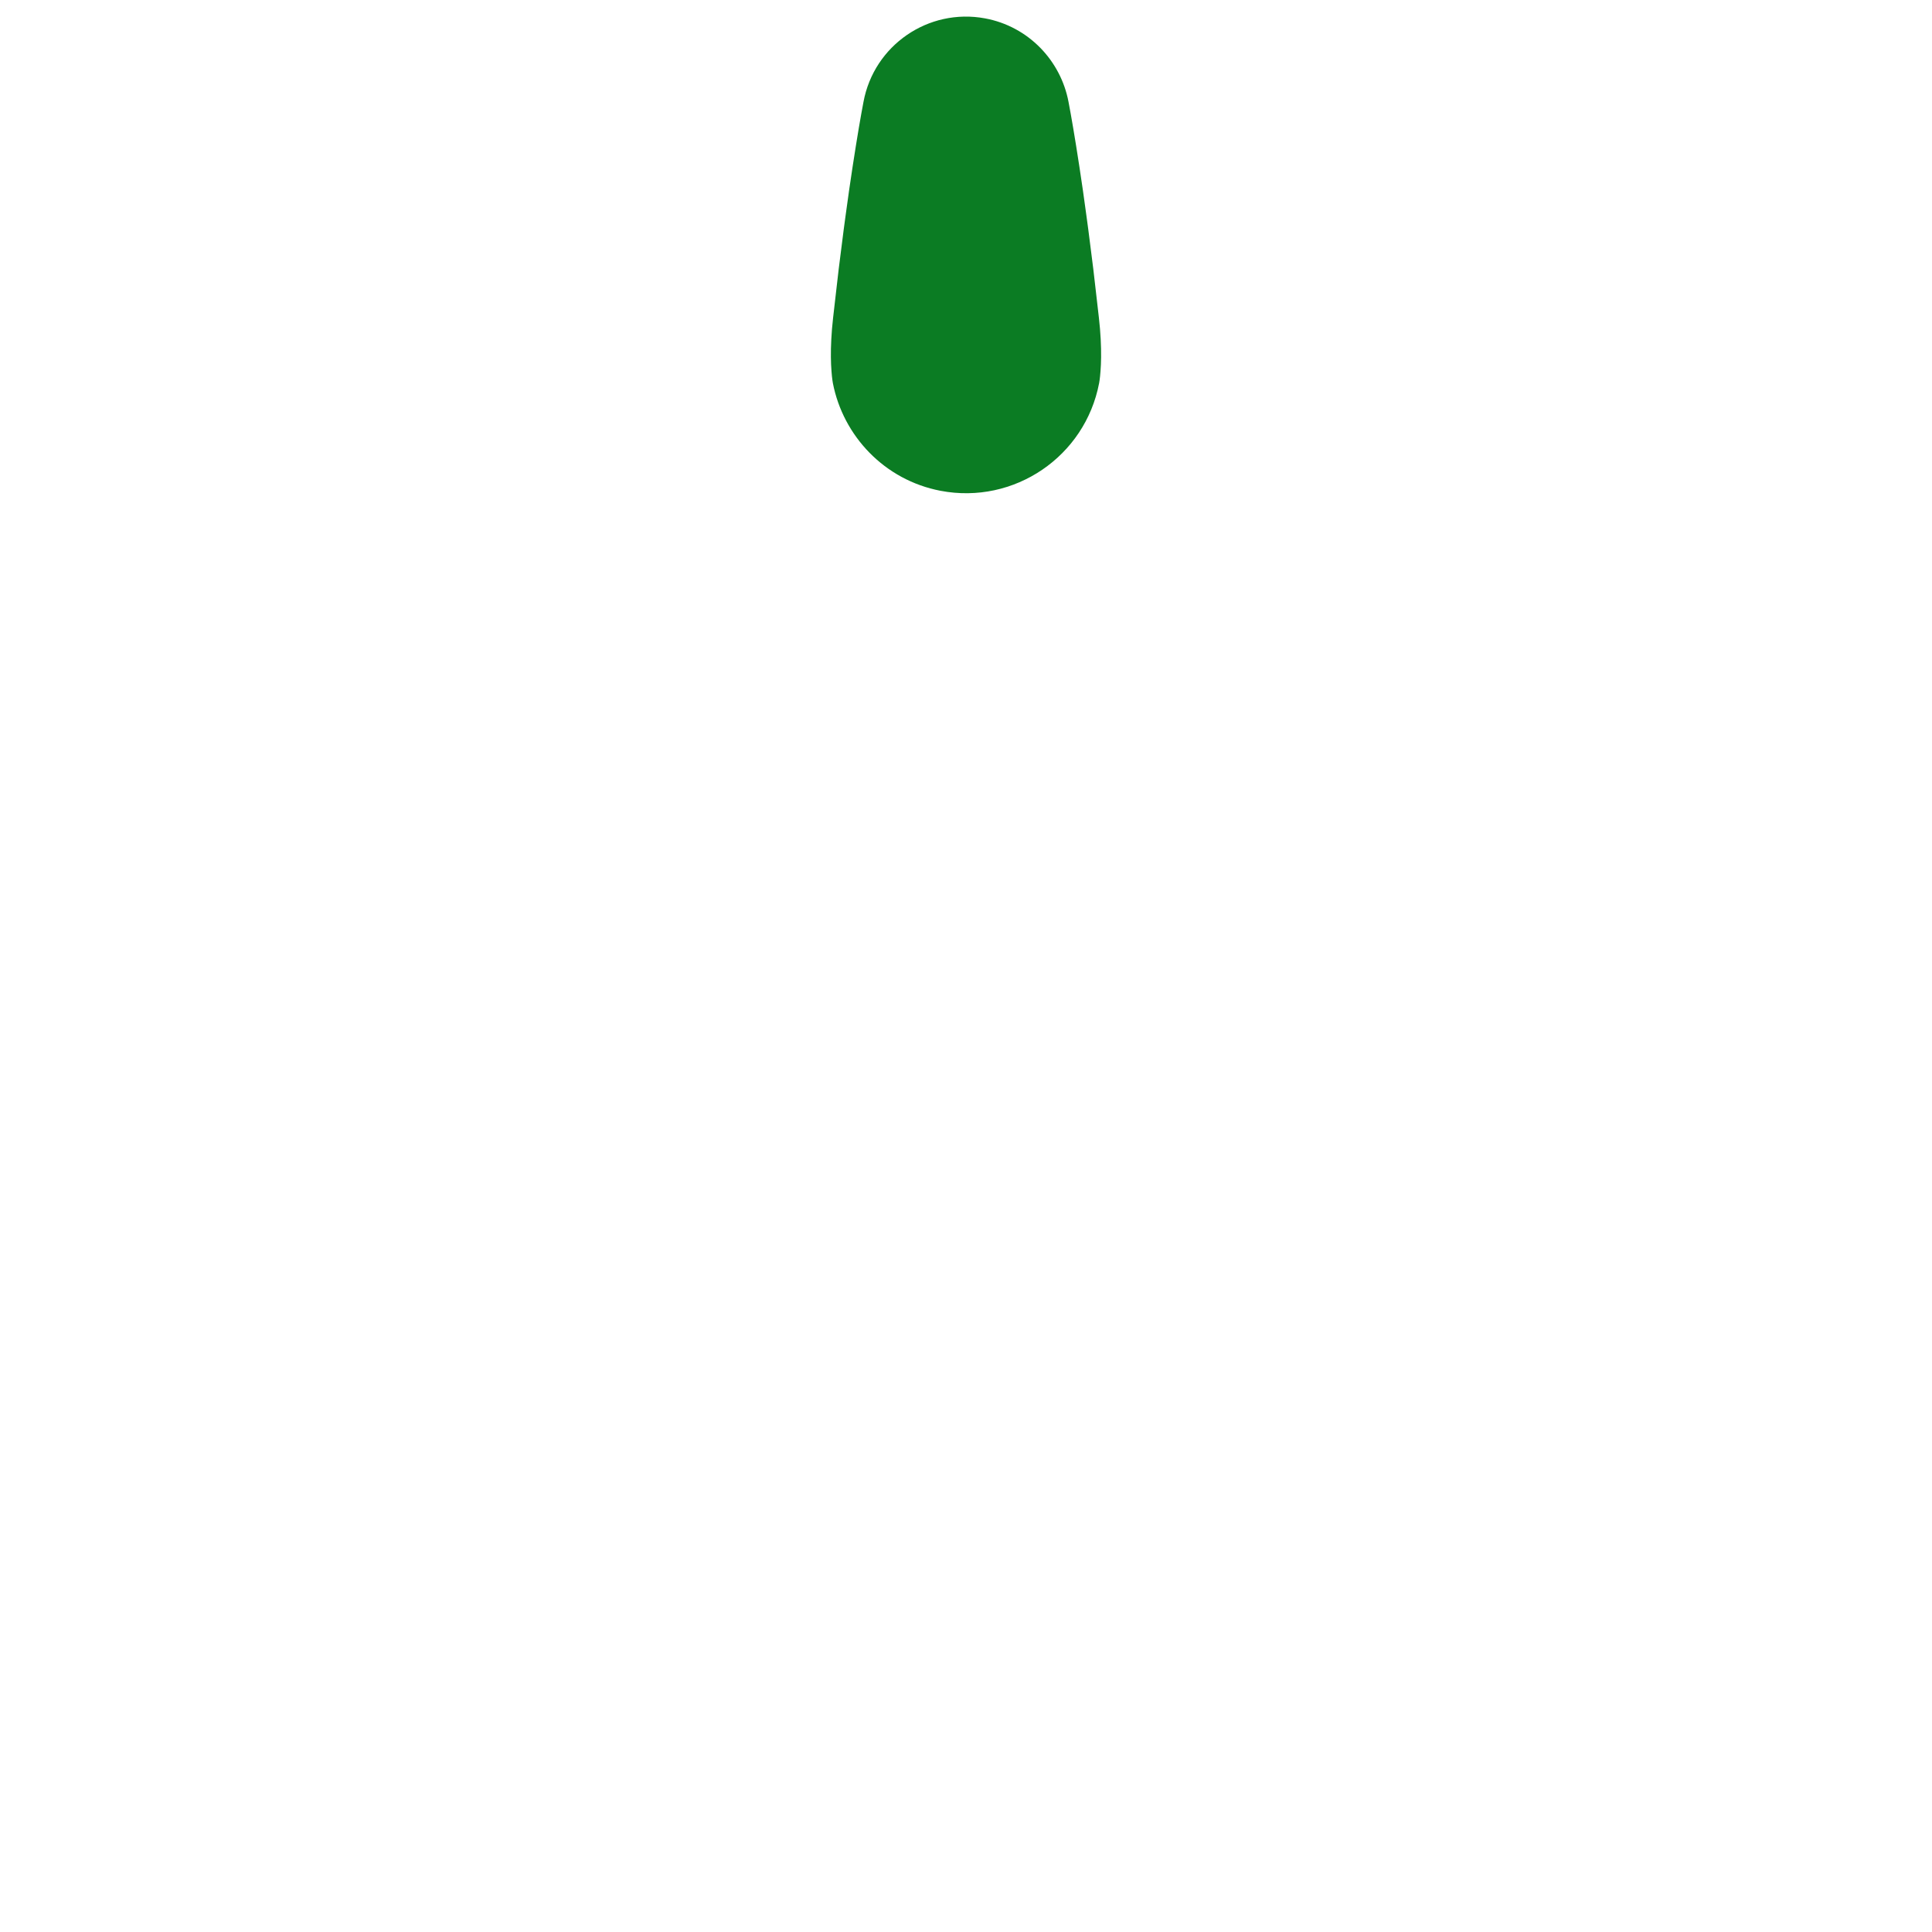 <?xml version="1.0" encoding="iso-8859-1"?>
<!-- Generator: Adobe Illustrator 18.1.1, SVG Export Plug-In . SVG Version: 6.00 Build 0)  -->
<!DOCTYPE svg PUBLIC "-//W3C//DTD SVG 1.1//EN" "http://www.w3.org/Graphics/SVG/1.1/DTD/svg11.dtd">
<svg version="1.1" xmlns="http://www.w3.org/2000/svg" xmlns:xlink="http://www.w3.org/1999/xlink" x="0px" y="0px"
	 viewBox="0 0 512 512" enable-background="new 0 0 512 512" xml:space="preserve">
<g id="Layer_3">
	<path fill="#0B7C23" d="M220.719,101.523c0,0-0.056-0.291-0.131-0.837c-0.067-0.546-0.177-1.346-0.237-2.365
		c-0.165-2.038-0.232-4.949-0.047-8.442c0.157-3.493,0.707-7.569,1.195-11.935c0.252-2.183,0.512-4.439,0.776-6.732
		c0.291-2.292,0.586-4.621,0.881-6.95c0.565-4.658,1.247-9.315,1.843-13.682c0.65-4.367,1.237-8.442,1.817-11.935
		c0.551-3.493,1.064-6.404,1.424-8.442c0.377-2.038,0.593-3.202,0.593-3.202c2.778-15.004,17.193-24.915,32.197-22.137
		C272.584,7.002,281.122,16.105,283.167,27c0,0,0.216,1.164,0.593,3.202c0.36,2.038,0.873,4.949,1.424,8.442
		c0.581,3.493,1.167,7.569,1.817,11.935c0.596,4.367,1.277,9.024,1.843,13.682c0.295,2.329,0.59,4.658,0.881,6.95
		c0.264,2.292,0.524,4.549,0.776,6.732c0.488,4.367,1.037,8.442,1.195,11.935c0.184,3.493,0.118,6.404-0.047,8.442
		c-0.061,1.019-0.17,1.819-0.237,2.365c-0.075,0.546-0.131,0.837-0.131,0.837c-3.719,19.485-22.529,32.266-42.014,28.548
		C234.402,127.234,223.431,115.526,220.719,101.523z"/>
</g>
<g id="Layer_1">
</g>
</svg>
